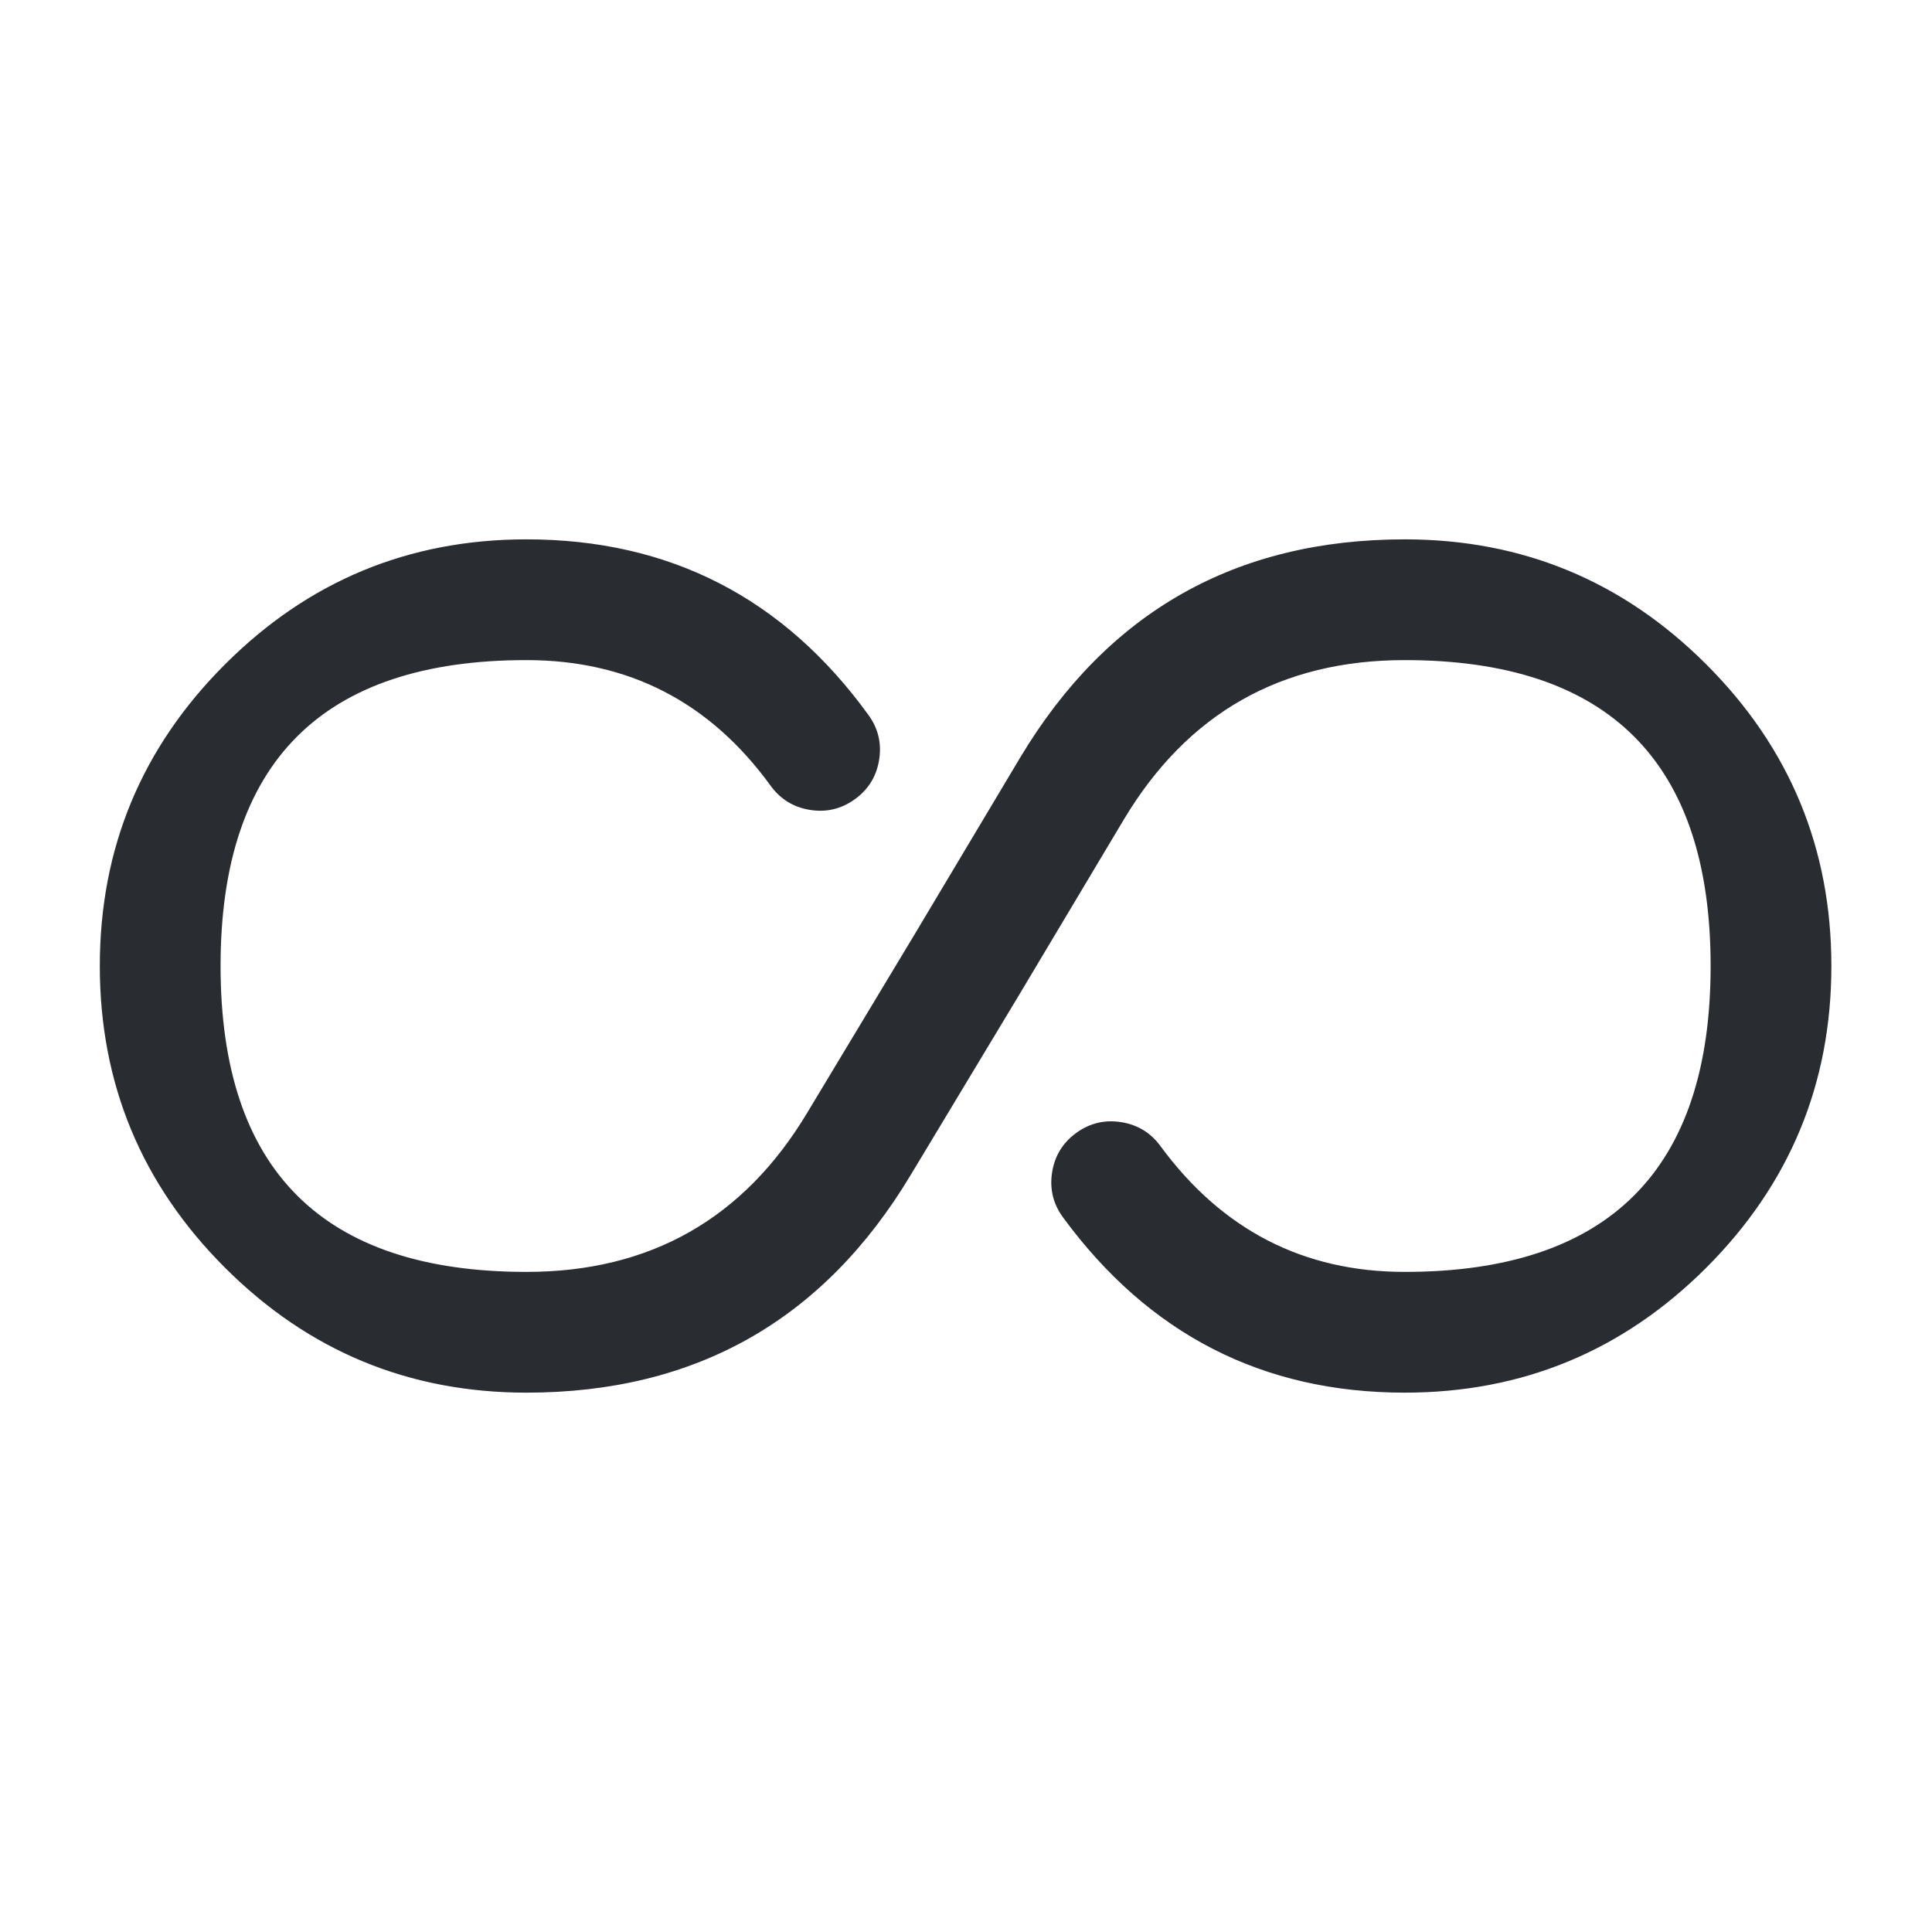 <svg xmlns="http://www.w3.org/2000/svg" width="24" height="24" viewBox="0 0 24 24">
  <defs/>
  <path fill="#292D32" d="M9.573,9.761 Q8.441,8.2 6.54,8.2 Q2.74,8.2 2.74,12 Q2.74,15.8 6.54,15.8 Q8.842,15.8 10.027,13.824 L11.358,11.613 L12.676,9.406 Q14.3,6.7 17.45,6.7 Q19.643,6.7 21.197,8.254 Q22.75,9.807 22.75,12 Q22.75,14.193 21.197,15.747 Q19.643,17.3 17.45,17.3 Q14.804,17.3 13.206,15.124 Q13.022,14.874 13.069,14.567 Q13.116,14.26 13.366,14.076 Q13.617,13.892 13.924,13.939 Q14.231,13.986 14.415,14.236 Q15.563,15.8 17.45,15.8 Q21.25,15.8 21.25,12 Q21.25,8.2 17.45,8.2 Q15.149,8.2 13.964,10.175 L12.643,12.387 L11.313,14.596 Q9.691,17.3 6.54,17.3 Q4.347,17.3 2.794,15.747 Q1.24,14.193 1.24,12 Q1.24,9.807 2.794,8.254 Q4.347,6.7 6.54,6.7 Q9.206,6.7 10.787,8.88 Q10.97,9.131 10.921,9.438 Q10.872,9.745 10.621,9.927 Q10.369,10.11 10.062,10.061 Q9.756,10.012 9.573,9.761 Z"/>
</svg>

